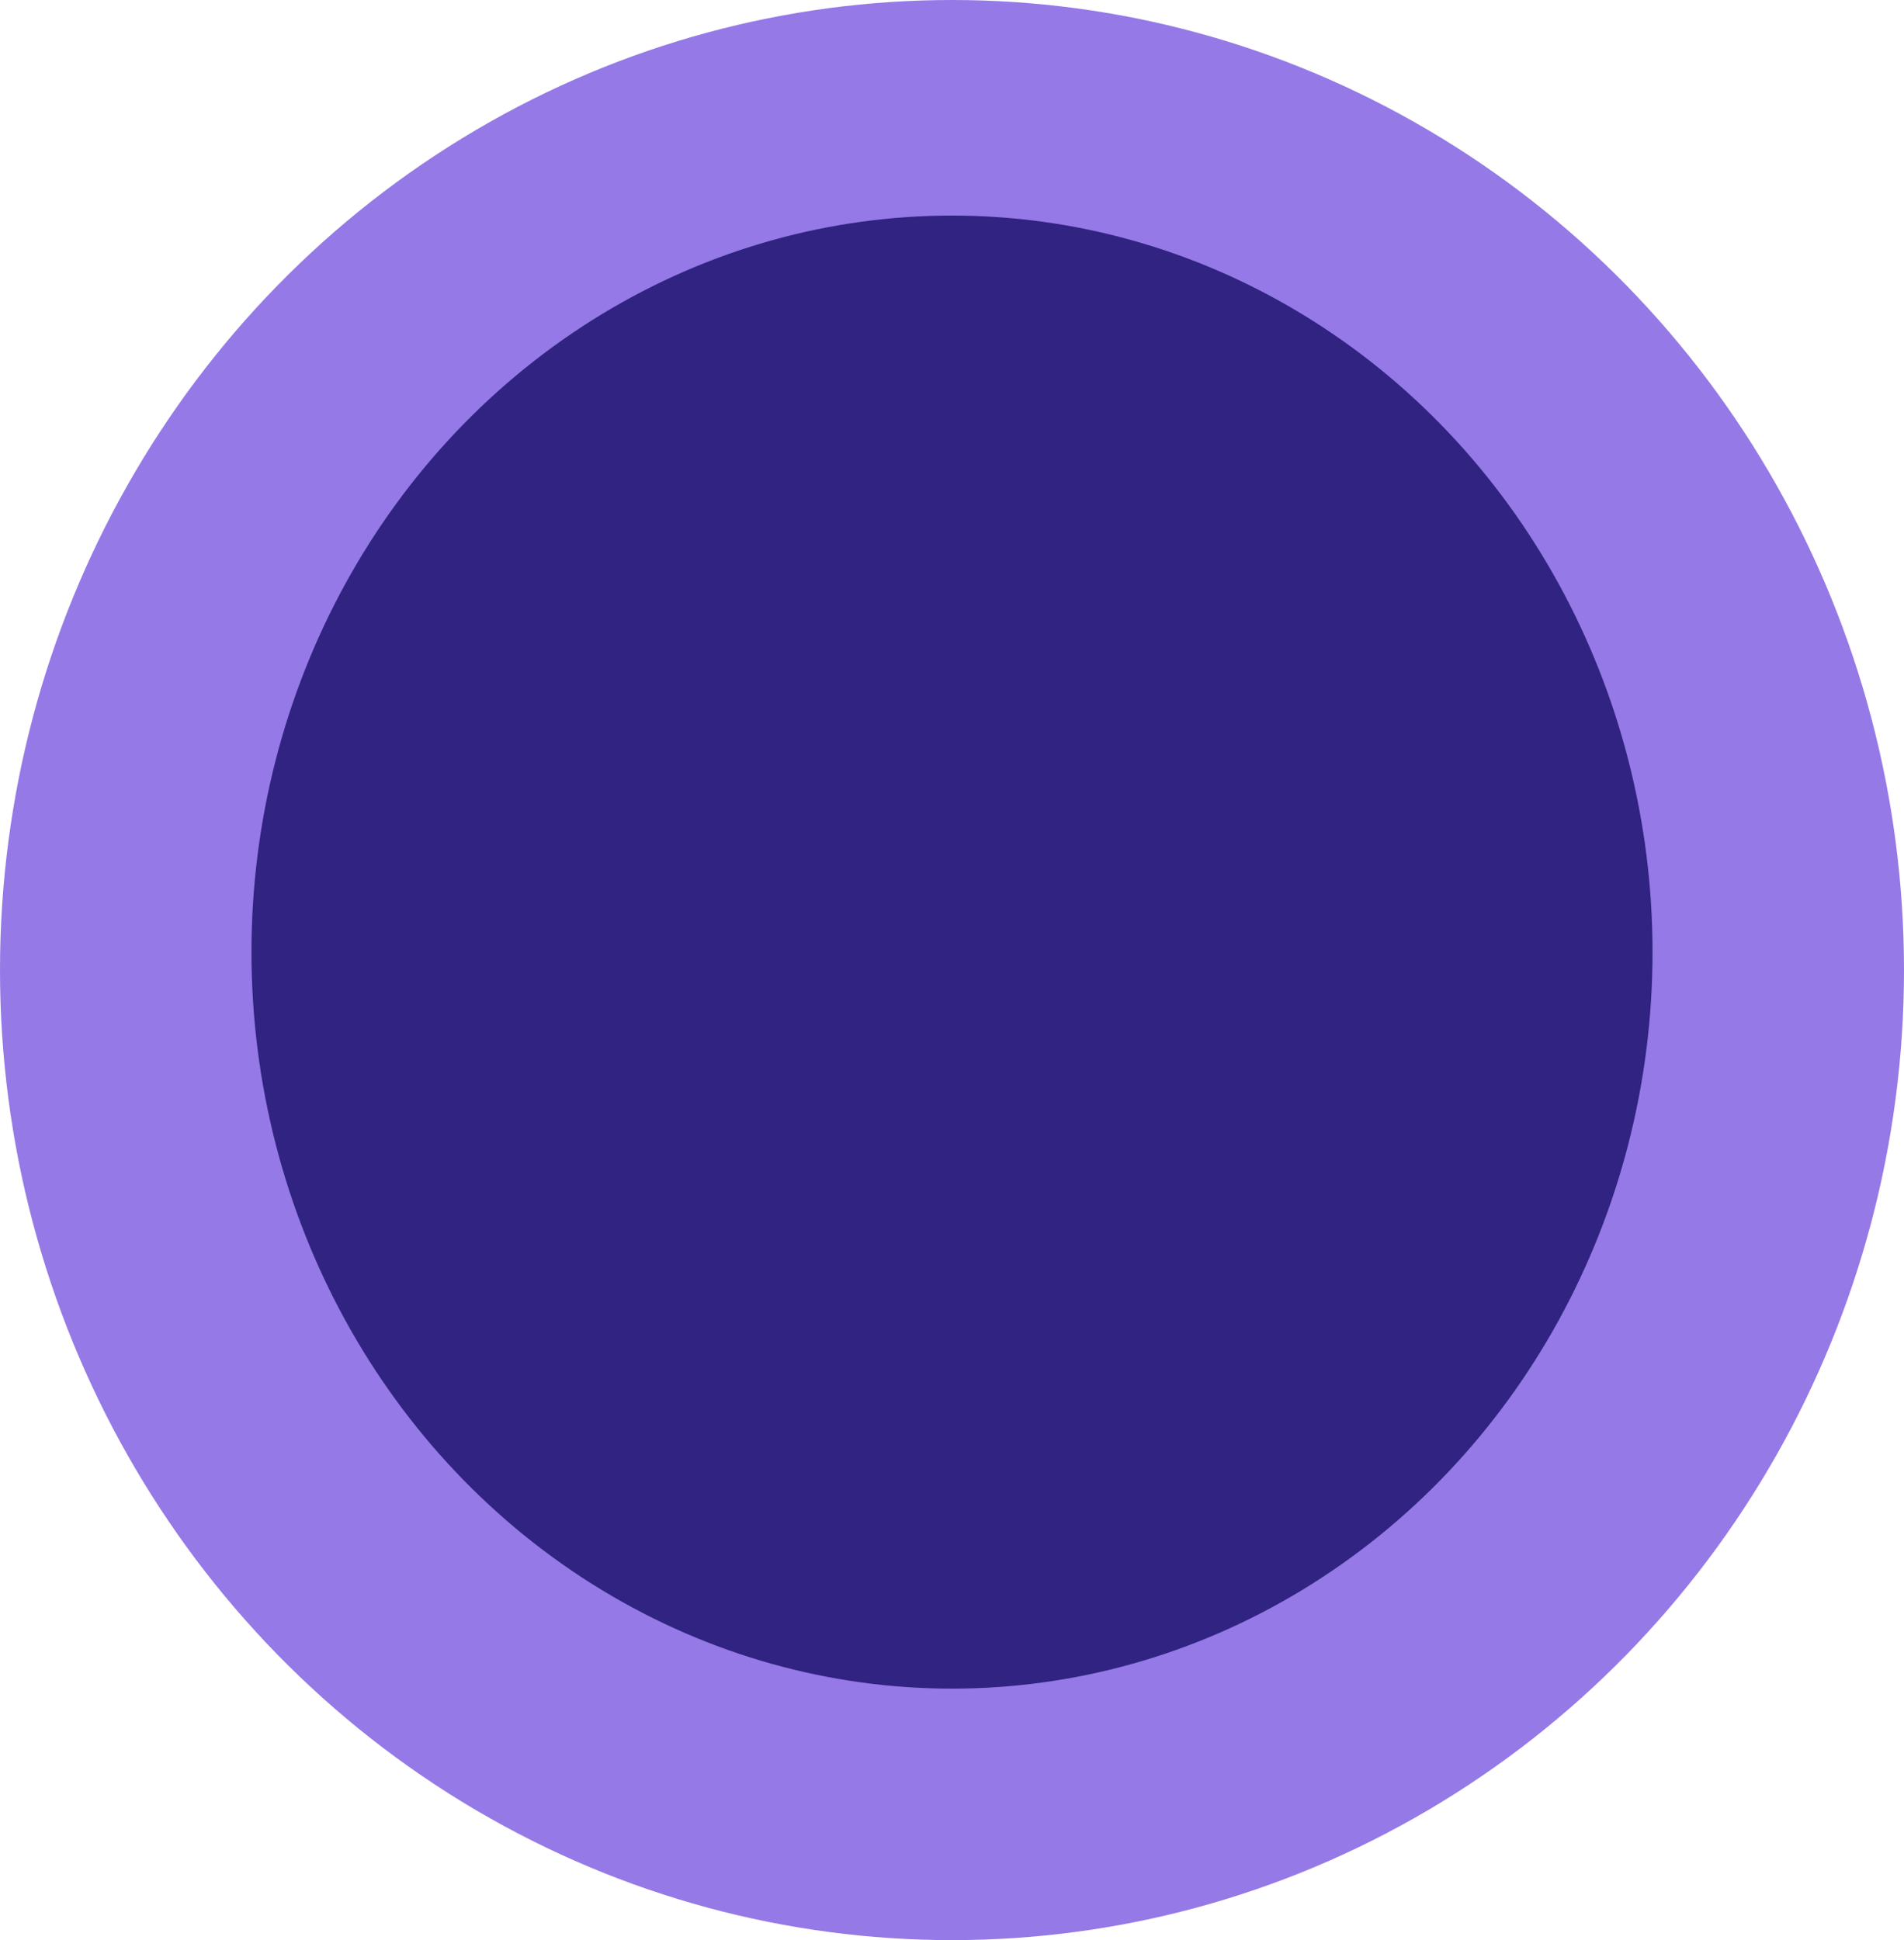<svg width="53" height="54" viewBox="0 0 53 54" fill="none" xmlns="http://www.w3.org/2000/svg">
<ellipse cx="26.5" cy="27" rx="26.5" ry="27" fill="#9579E6"/>
<ellipse cx="26.5" cy="26.5" rx="19.5" ry="20.5" fill="#302381"/>
</svg>
